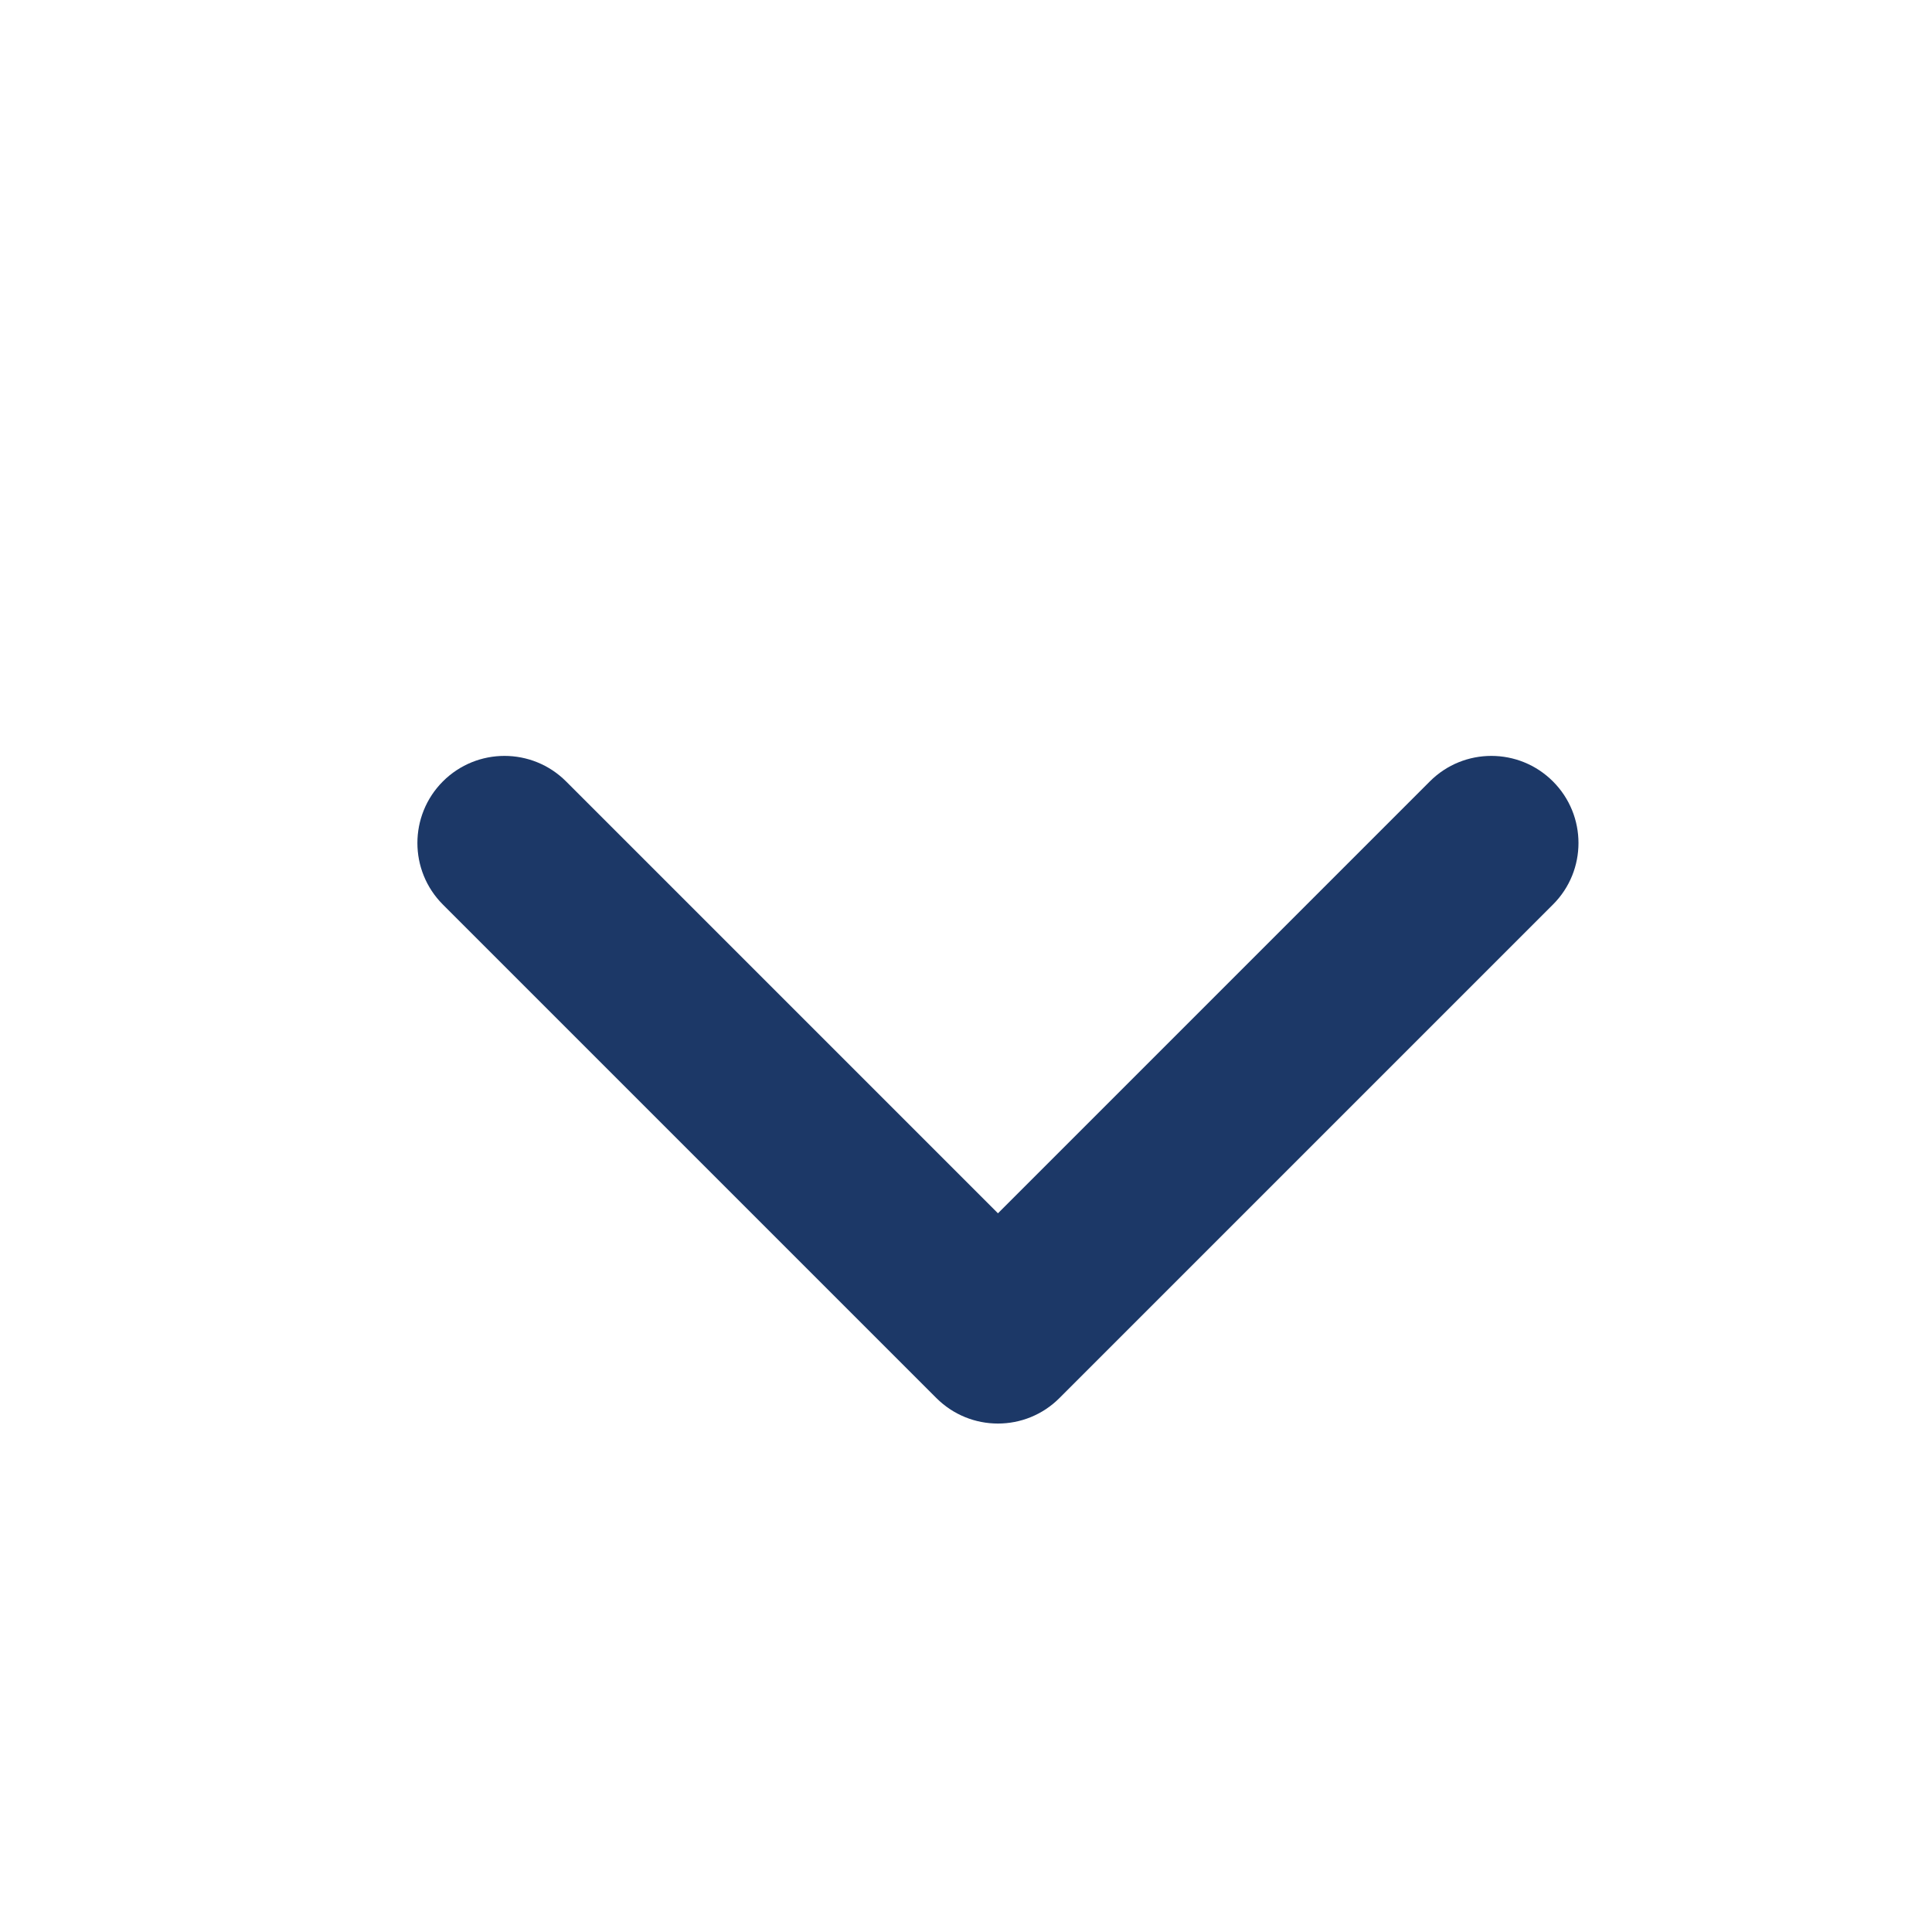 <svg width="26" height="26" viewBox="0 0 26 26" fill="none" xmlns="http://www.w3.org/2000/svg">
<path fill-rule="evenodd" clip-rule="evenodd" d="M20.899 10.516C21.357 10.974 21.357 11.716 20.899 12.173L14.258 18.814C13.801 19.272 13.059 19.272 12.601 18.814L5.96 12.173C5.503 11.716 5.503 10.974 5.96 10.516C6.418 10.058 7.16 10.058 7.618 10.516L13.43 16.328L19.242 10.516C19.699 10.058 20.441 10.058 20.899 10.516Z" fill="#1C3867"/>
</svg>
